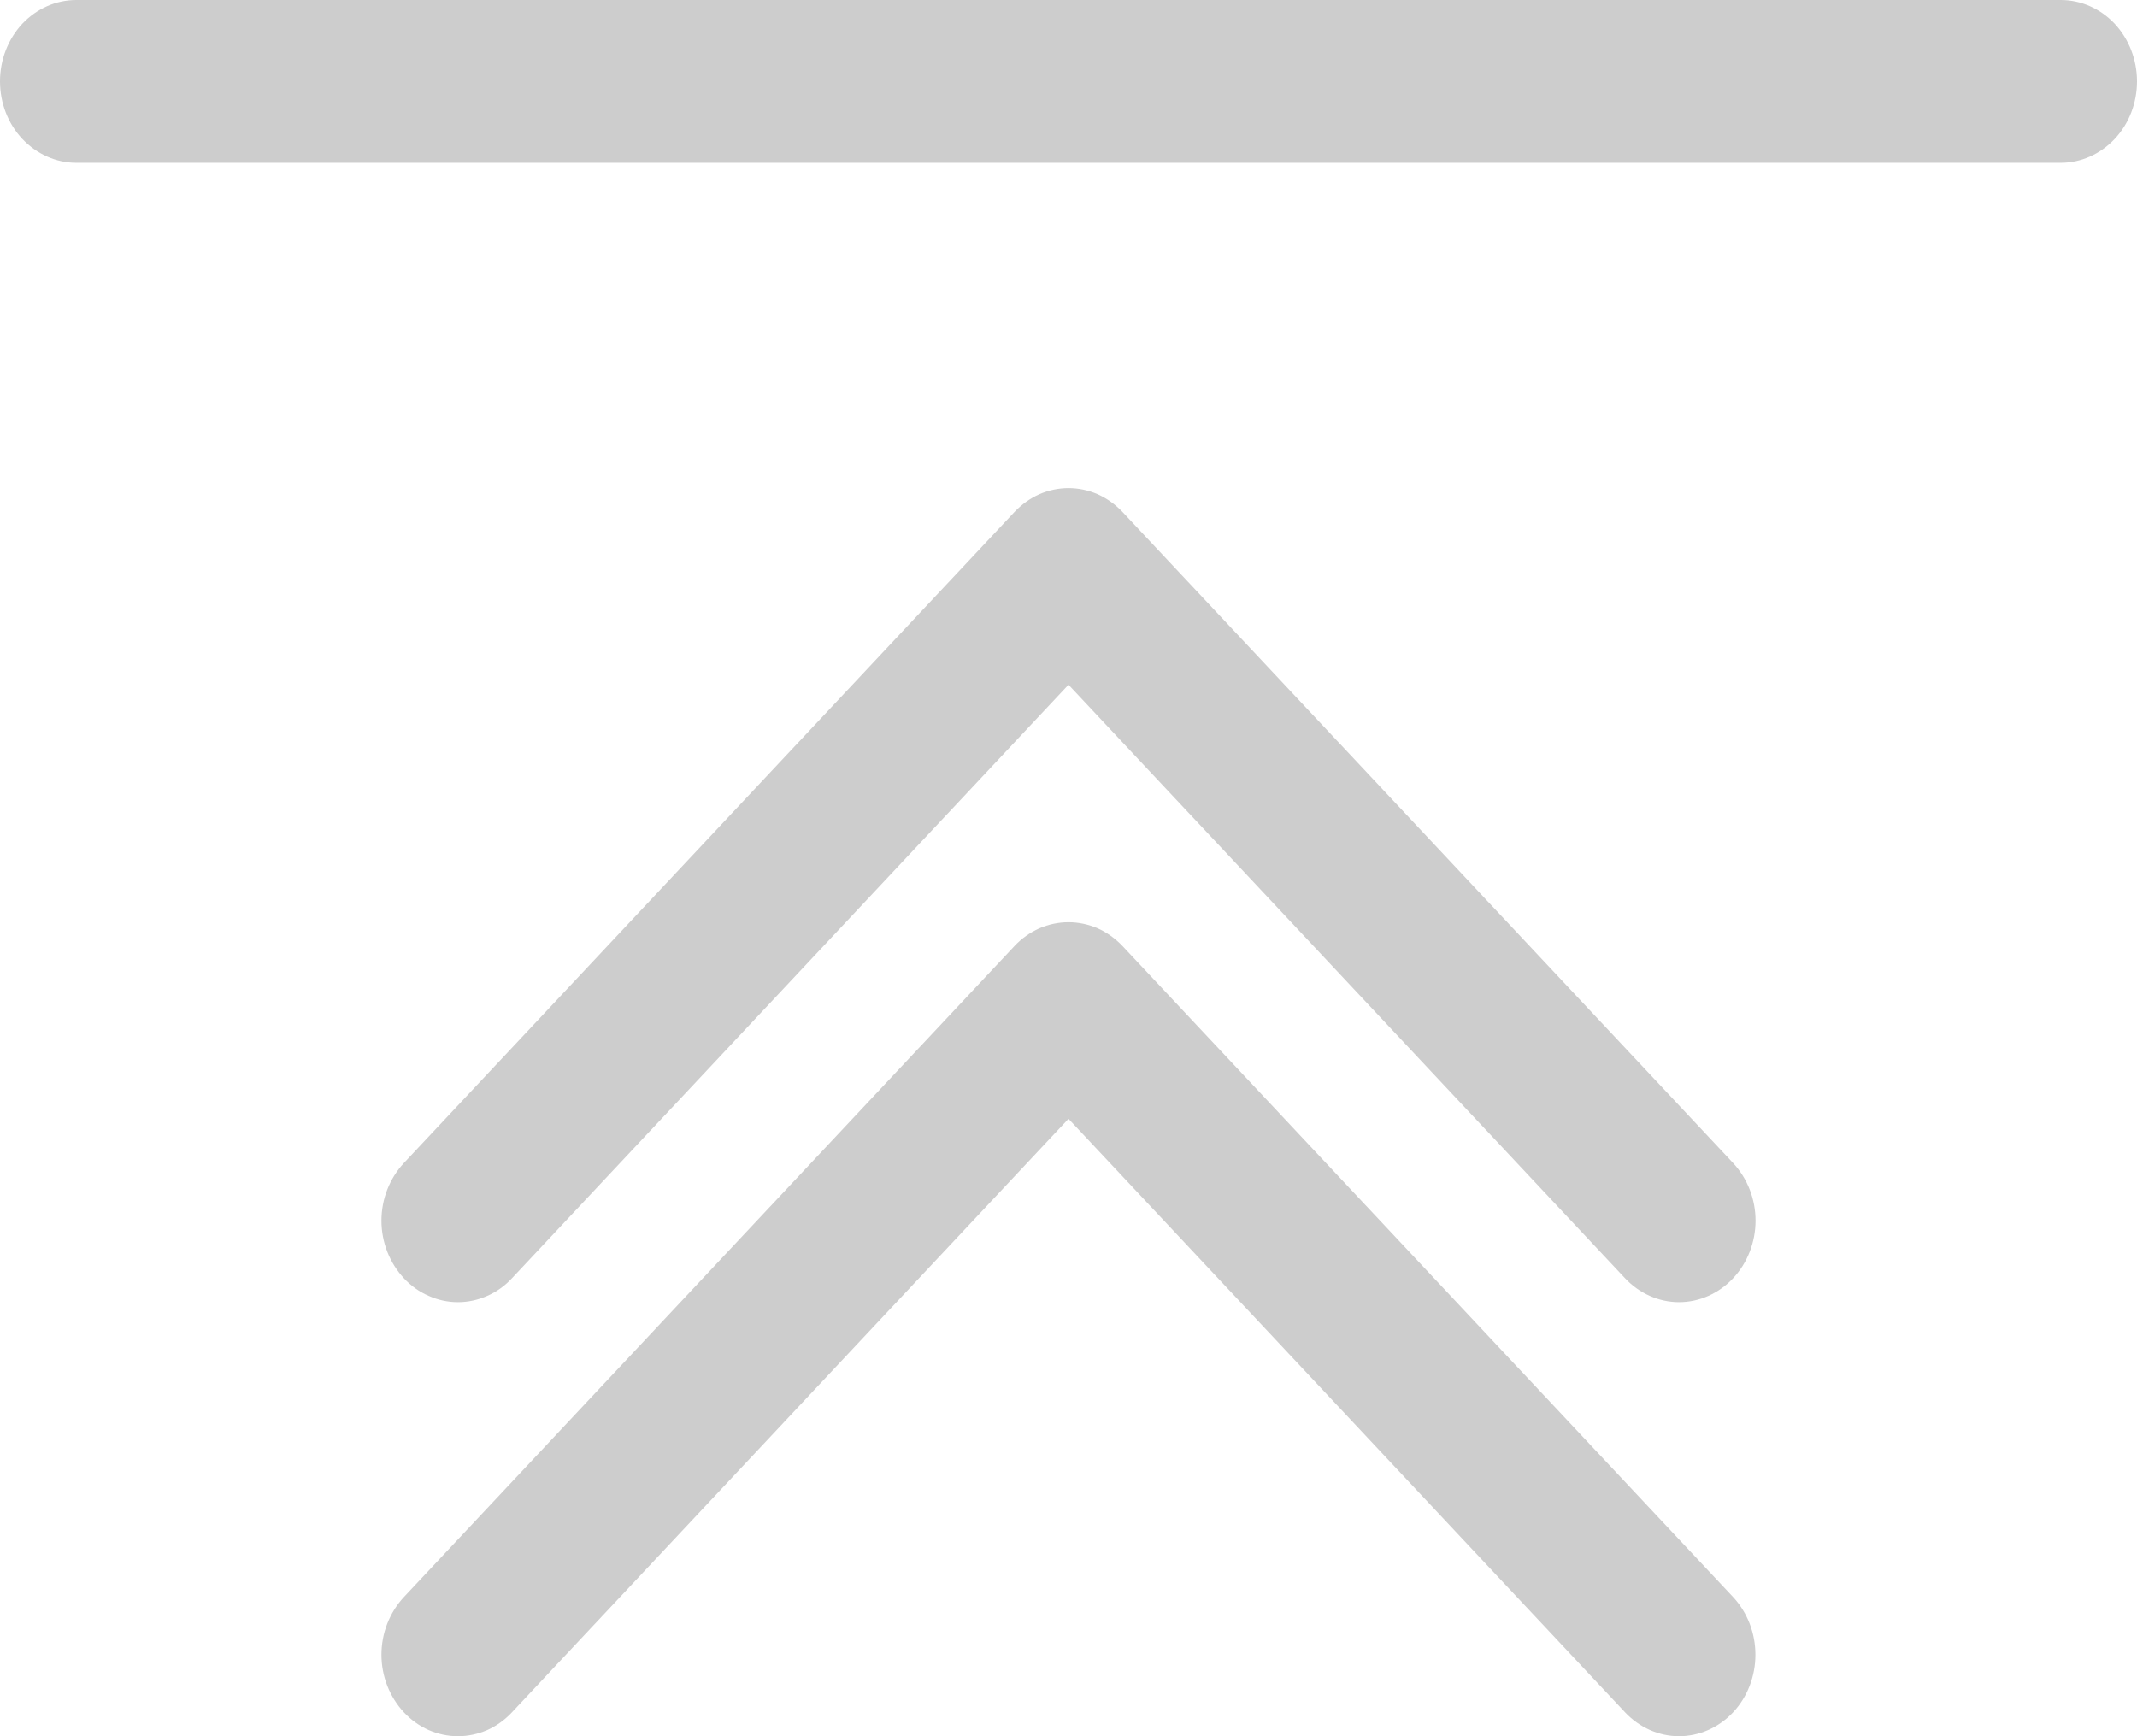 <svg width="16" height="13" viewBox="0 0 16 13" fill="none" xmlns="http://www.w3.org/2000/svg">
<path fill-rule="evenodd" clip-rule="evenodd" d="M3.024 9.571C3.077 9.628 3.14 9.673 3.21 9.703C3.279 9.734 3.353 9.75 3.429 9.75C3.504 9.75 3.578 9.734 3.648 9.703C3.717 9.673 3.78 9.628 3.833 9.571L8 5.127L12.167 9.571C12.274 9.685 12.42 9.75 12.571 9.75C12.723 9.75 12.869 9.685 12.976 9.571C13.083 9.457 13.144 9.301 13.144 9.14C13.144 8.978 13.083 8.823 12.976 8.708L8.405 3.834C8.351 3.777 8.288 3.732 8.219 3.701C8.15 3.671 8.075 3.655 8 3.655C7.925 3.655 7.85 3.671 7.781 3.701C7.712 3.732 7.649 3.777 7.595 3.834L3.024 8.708C2.971 8.765 2.929 8.832 2.9 8.906C2.871 8.98 2.856 9.059 2.856 9.14C2.856 9.22 2.871 9.299 2.9 9.373C2.929 9.447 2.971 9.514 3.024 9.571ZM0 0.609C0 0.771 0.06 0.926 0.167 1.04C0.275 1.154 0.42 1.219 0.571 1.219H15.429C15.58 1.219 15.726 1.154 15.833 1.04C15.94 0.926 16 0.771 16 0.609C16 0.448 15.94 0.293 15.833 0.178C15.726 0.064 15.58 0 15.429 0H0.571C0.42 0 0.275 0.064 0.167 0.178C0.06 0.293 0 0.448 0 0.609Z" fill="#CDCDCD"/>
<path d="M3.21 12.954C3.14 12.923 3.077 12.878 3.024 12.821C2.971 12.764 2.929 12.697 2.9 12.623C2.871 12.549 2.856 12.47 2.856 12.39C2.856 12.309 2.871 12.23 2.9 12.156C2.929 12.082 2.971 12.015 3.024 11.958L7.595 7.084C7.648 7.027 7.712 6.982 7.781 6.951C7.85 6.921 7.925 6.905 8 6.905C8.075 6.905 8.15 6.921 8.219 6.951C8.288 6.982 8.351 7.027 8.405 7.084L12.976 11.958C13.083 12.073 13.143 12.228 13.143 12.39C13.143 12.551 13.083 12.707 12.976 12.821C12.869 12.935 12.723 13 12.571 13C12.42 13 12.274 12.935 12.167 12.821L8 8.377L3.833 12.821C3.78 12.878 3.717 12.923 3.648 12.954C3.578 12.984 3.504 13 3.429 13C3.353 13 3.279 12.984 3.21 12.954Z" fill="#CDCDCD"/>
</svg>
